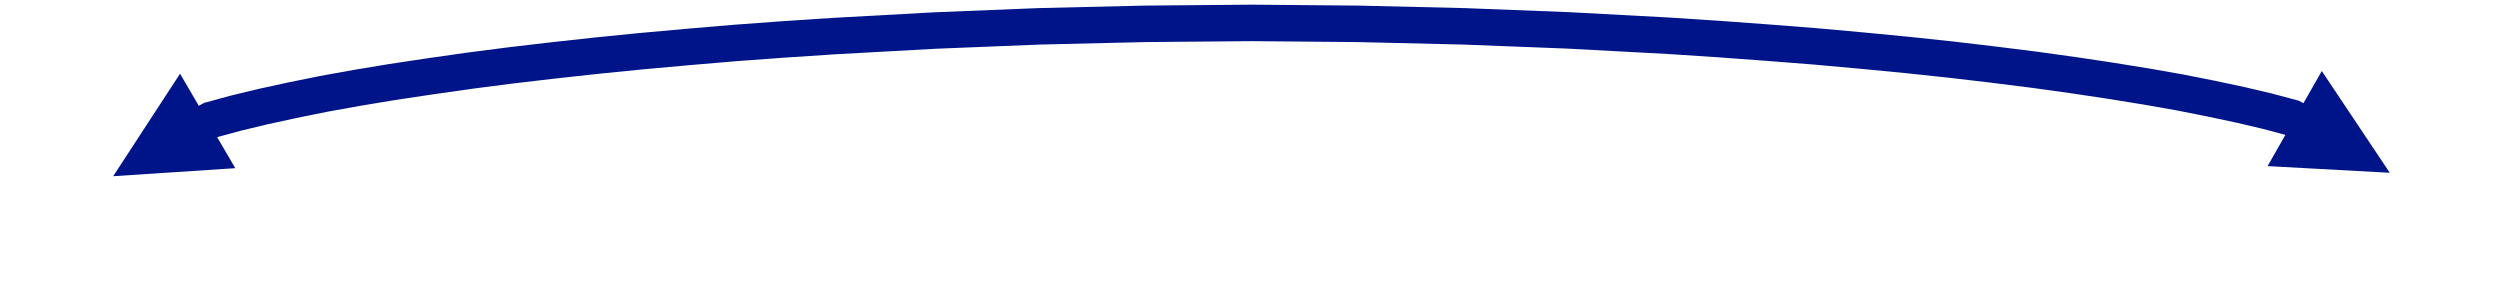 <svg width="1005" height="115" xmlns="http://www.w3.org/2000/svg" xmlns:xlink="http://www.w3.org/1999/xlink" overflow="hidden"><defs><clipPath id="clip0"><rect x="160" y="58" width="1005" height="115"/></clipPath></defs><g clip-path="url(#clip0)" transform="translate(-160 -58)"><path d="M233.682 103.862 242.08 99.352 252.864 96.417 263.921 93.748 275.802 91.157 288.556 88.568 302.186 86.108 316.606 83.715 331.688 81.452 347.511 79.192 364.039 77.055 381.11 75.047 398.861 73.102 417.055 71.283 435.797 69.591 454.983 67.96 474.615 66.518 494.62 65.201 535.588 62.946 577.516 61.254 620.132 60.251 663.125 59.875 706.056 60.251 748.666 61.253 790.651 62.883 831.562 65.076 851.572 66.393 871.18 67.834 890.366 69.338 909.119 71.032 927.364 72.787 945.066 74.671 962.135 76.679 978.648 78.751 994.486 80.95 1009.57 83.212 1023.97 85.54 1037.6 87.937 1050.35 90.462 1062.23 92.99 1073.28 95.594 1084.07 98.462 1092.28 102.819 1085.4 115.772 1077.93 111.81 1079.49 112.421 1069.62 109.796 1069.82 109.846 1058.94 107.284 1059.1 107.319 1047.35 104.819 1047.45 104.84 1034.83 102.34 1034.98 102.368 1021.48 99.993 1021.58 100.01 1007.27 97.698 1007.35 97.711 992.35 95.461 992.429 95.472 976.679 93.284 976.774 93.297 960.337 91.235 960.393 91.242 943.393 89.242 943.474 89.251 925.849 87.376 925.923 87.383 907.735 85.633 907.778 85.637 889.09 83.95 889.177 83.957 870.052 82.457 870.088 82.46 850.525 81.022 850.581 81.026 830.643 79.713 830.732 79.719 789.92 77.531 790.028 77.536 748.153 75.911 748.265 75.915 705.765 74.915 705.873 74.916 663.061 74.541 663.189 74.541 620.314 74.916 620.422 74.915 577.922 75.915 578.046 75.911 536.233 77.598 536.341 77.593 495.466 79.843 495.544 79.838 475.607 81.151 475.662 81.147 456.1 82.585 456.183 82.578 437.058 84.203 437.097 84.2 418.41 85.887 418.48 85.88 400.355 87.693 400.424 87.686 382.736 89.623 382.794 89.617 365.794 91.617 365.878 91.606 349.44 93.731 349.537 93.718 333.787 95.968 333.838 95.961 318.838 98.211 318.95 98.193 304.638 100.568 304.741 100.55 291.241 102.988 291.396 102.958 278.771 105.52 278.875 105.498 267.125 108.061 267.283 108.025 256.408 110.65 256.613 110.597 246.738 113.284 248.282 112.669 240.621 116.784ZM254.588 125.612 205.5 128.833 232.375 87.63ZM1093.36 86.552 1120.69 127.458 1071.57 124.775Z" fill="#001489"/></g></svg>